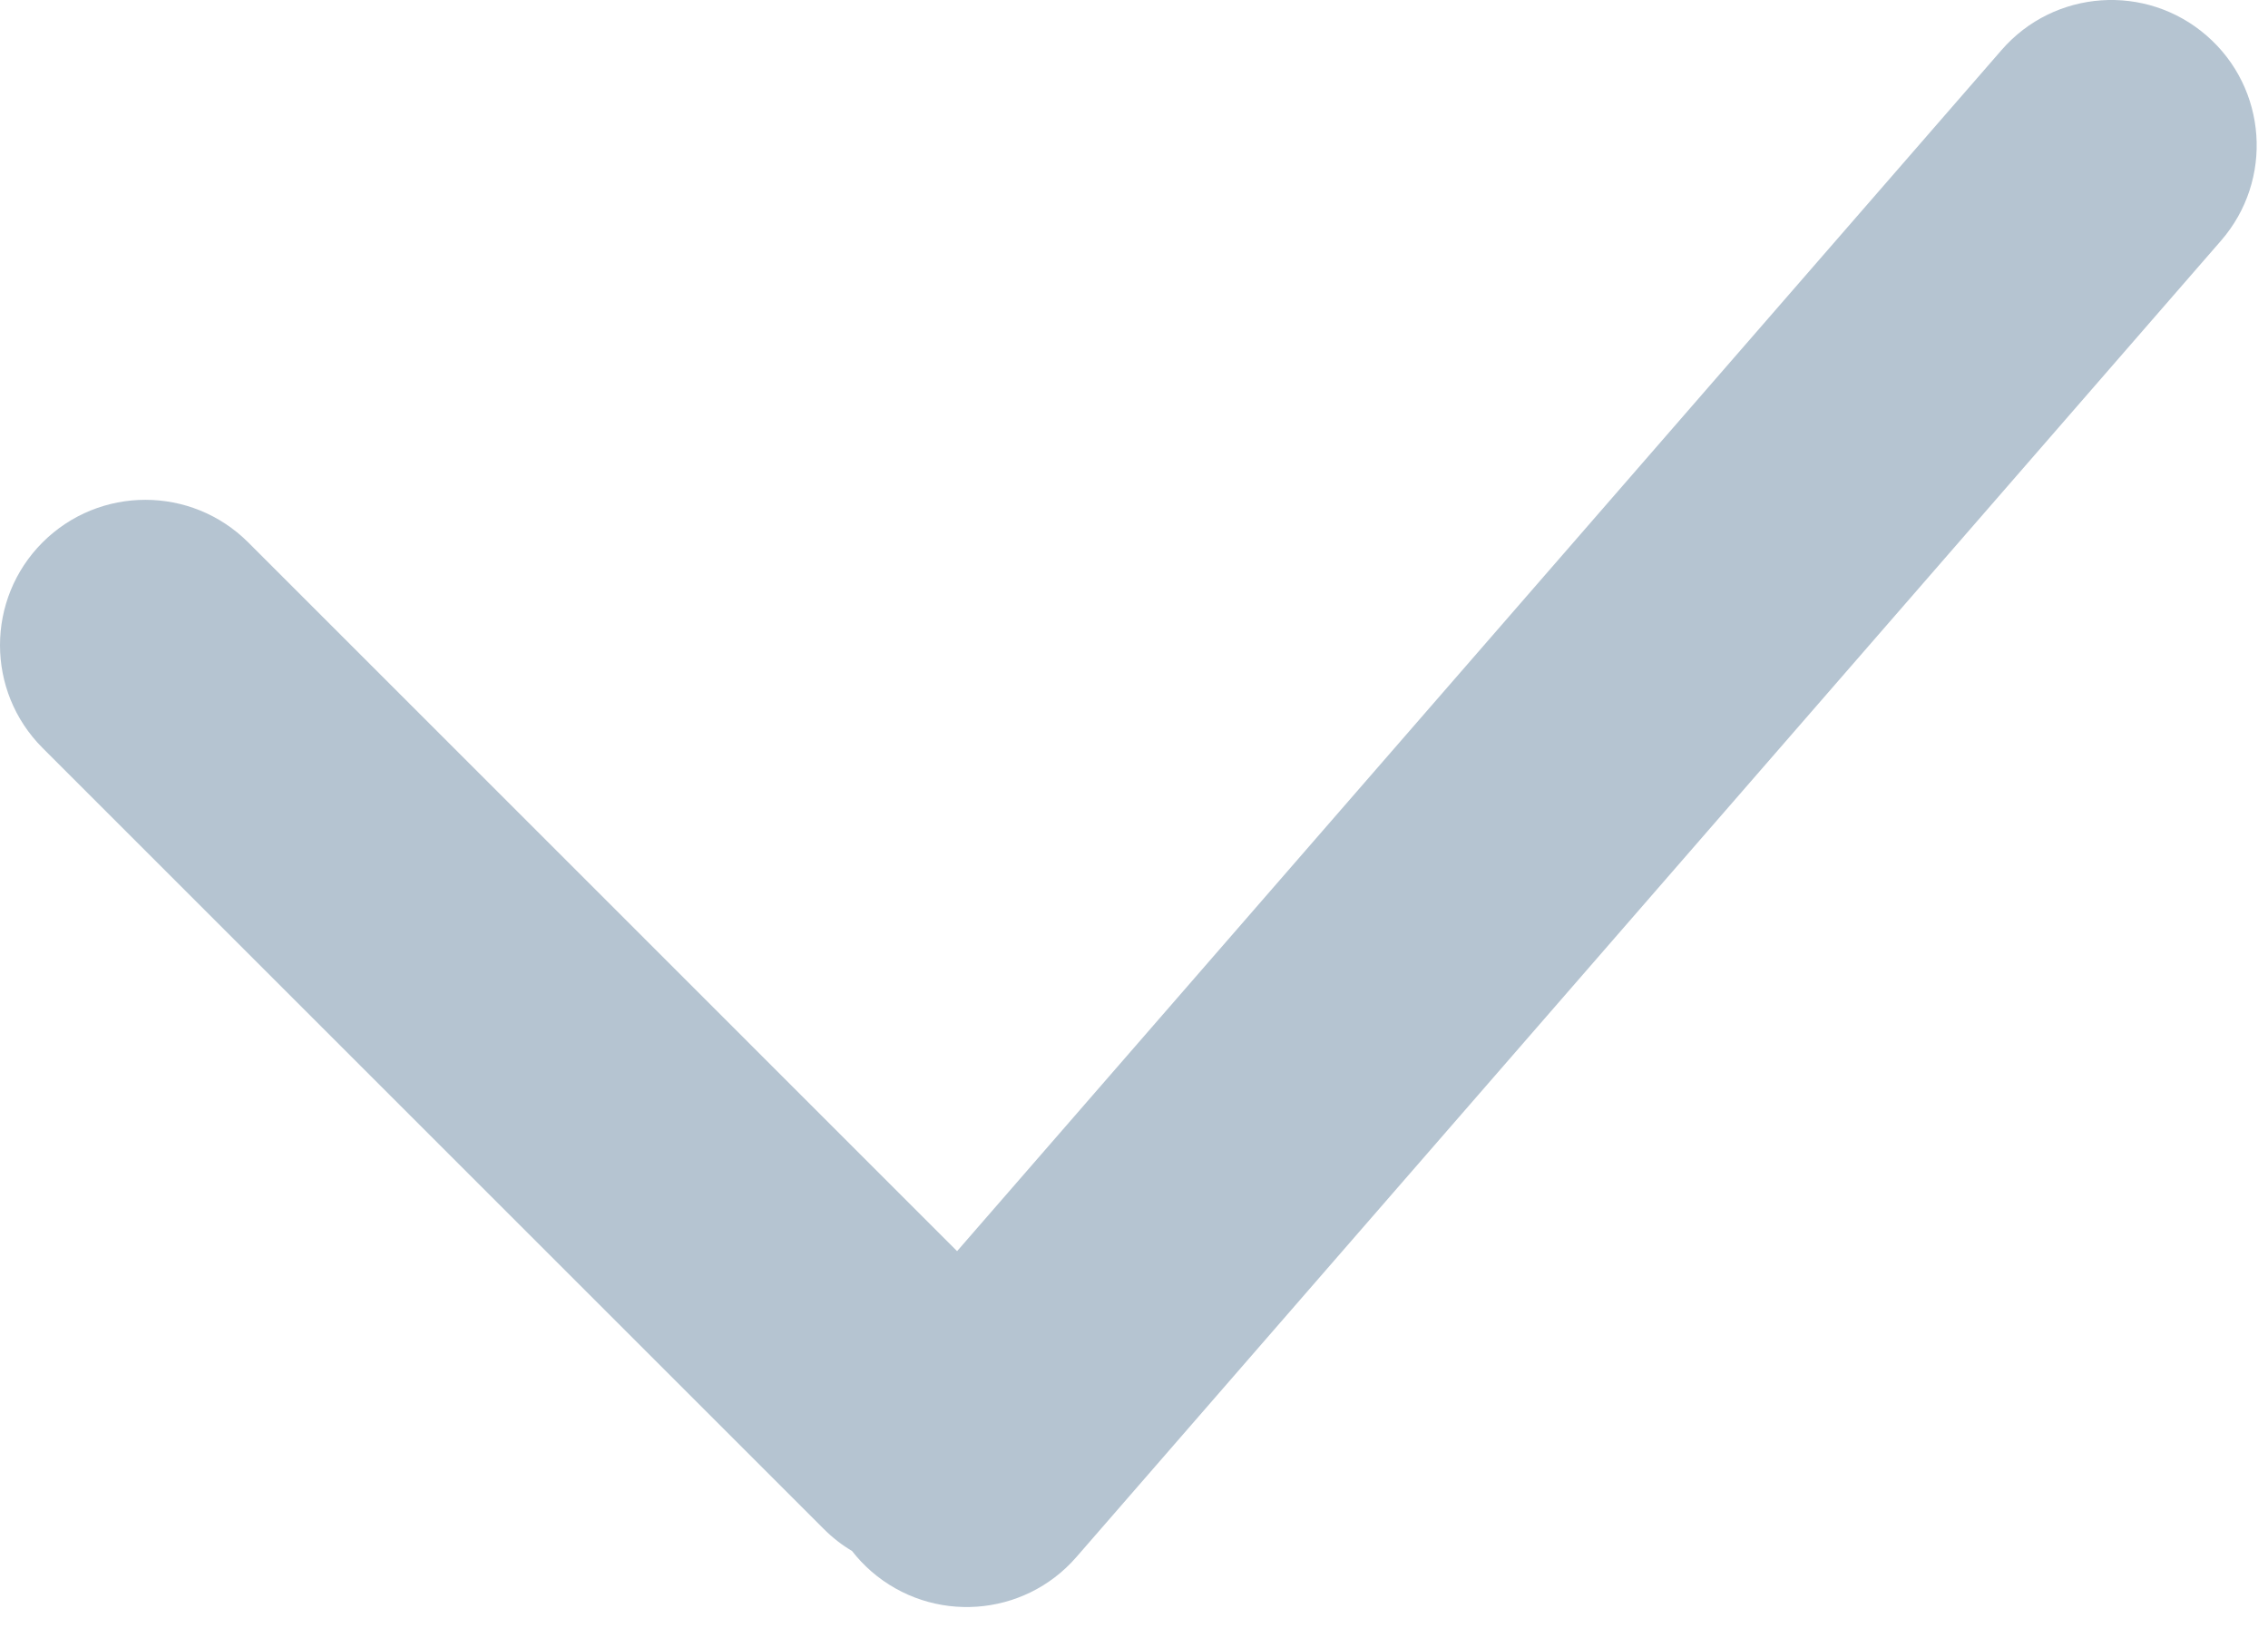 <?xml version="1.0" encoding="UTF-8"?>
<svg width="39px" height="28px" viewBox="0 0 39 28" version="1.1" xmlns="http://www.w3.org/2000/svg" xmlns:xlink="http://www.w3.org/1999/xlink">
    <!-- Generator: Sketch 59.1 (86144) - https://sketch.com -->
    <title>黑白未选中</title>
    <desc>Created with Sketch.</desc>
    <g id="页面-1" stroke="none" stroke-width="1" fill="none" fill-rule="evenodd">
        <g id="切图" transform="translate(-585, -546)" fill="#B5C4D1">
            <g id="黑白" transform="translate(86, 147)">
                <path d="M536.945,399.613 C537.988,400.519 538.098,402.098 537.192,403.14 L517.51,425.781 C516.605,426.824 515.025,426.934 513.983,426.028 C513.859,425.92 513.748,425.802 513.651,425.677 C513.478,425.575 513.316,425.449 513.167,425.3 L499.732,411.865 C498.756,410.889 498.756,409.306 499.732,408.329 C500.709,407.353 502.291,407.353 503.268,408.329 L515.458,420.52 L533.419,399.86 C534.324,398.818 535.903,398.707 536.945,399.613 Z" id="黑白未选中"></path>
            </g>
        </g>
    </g>
</svg>
